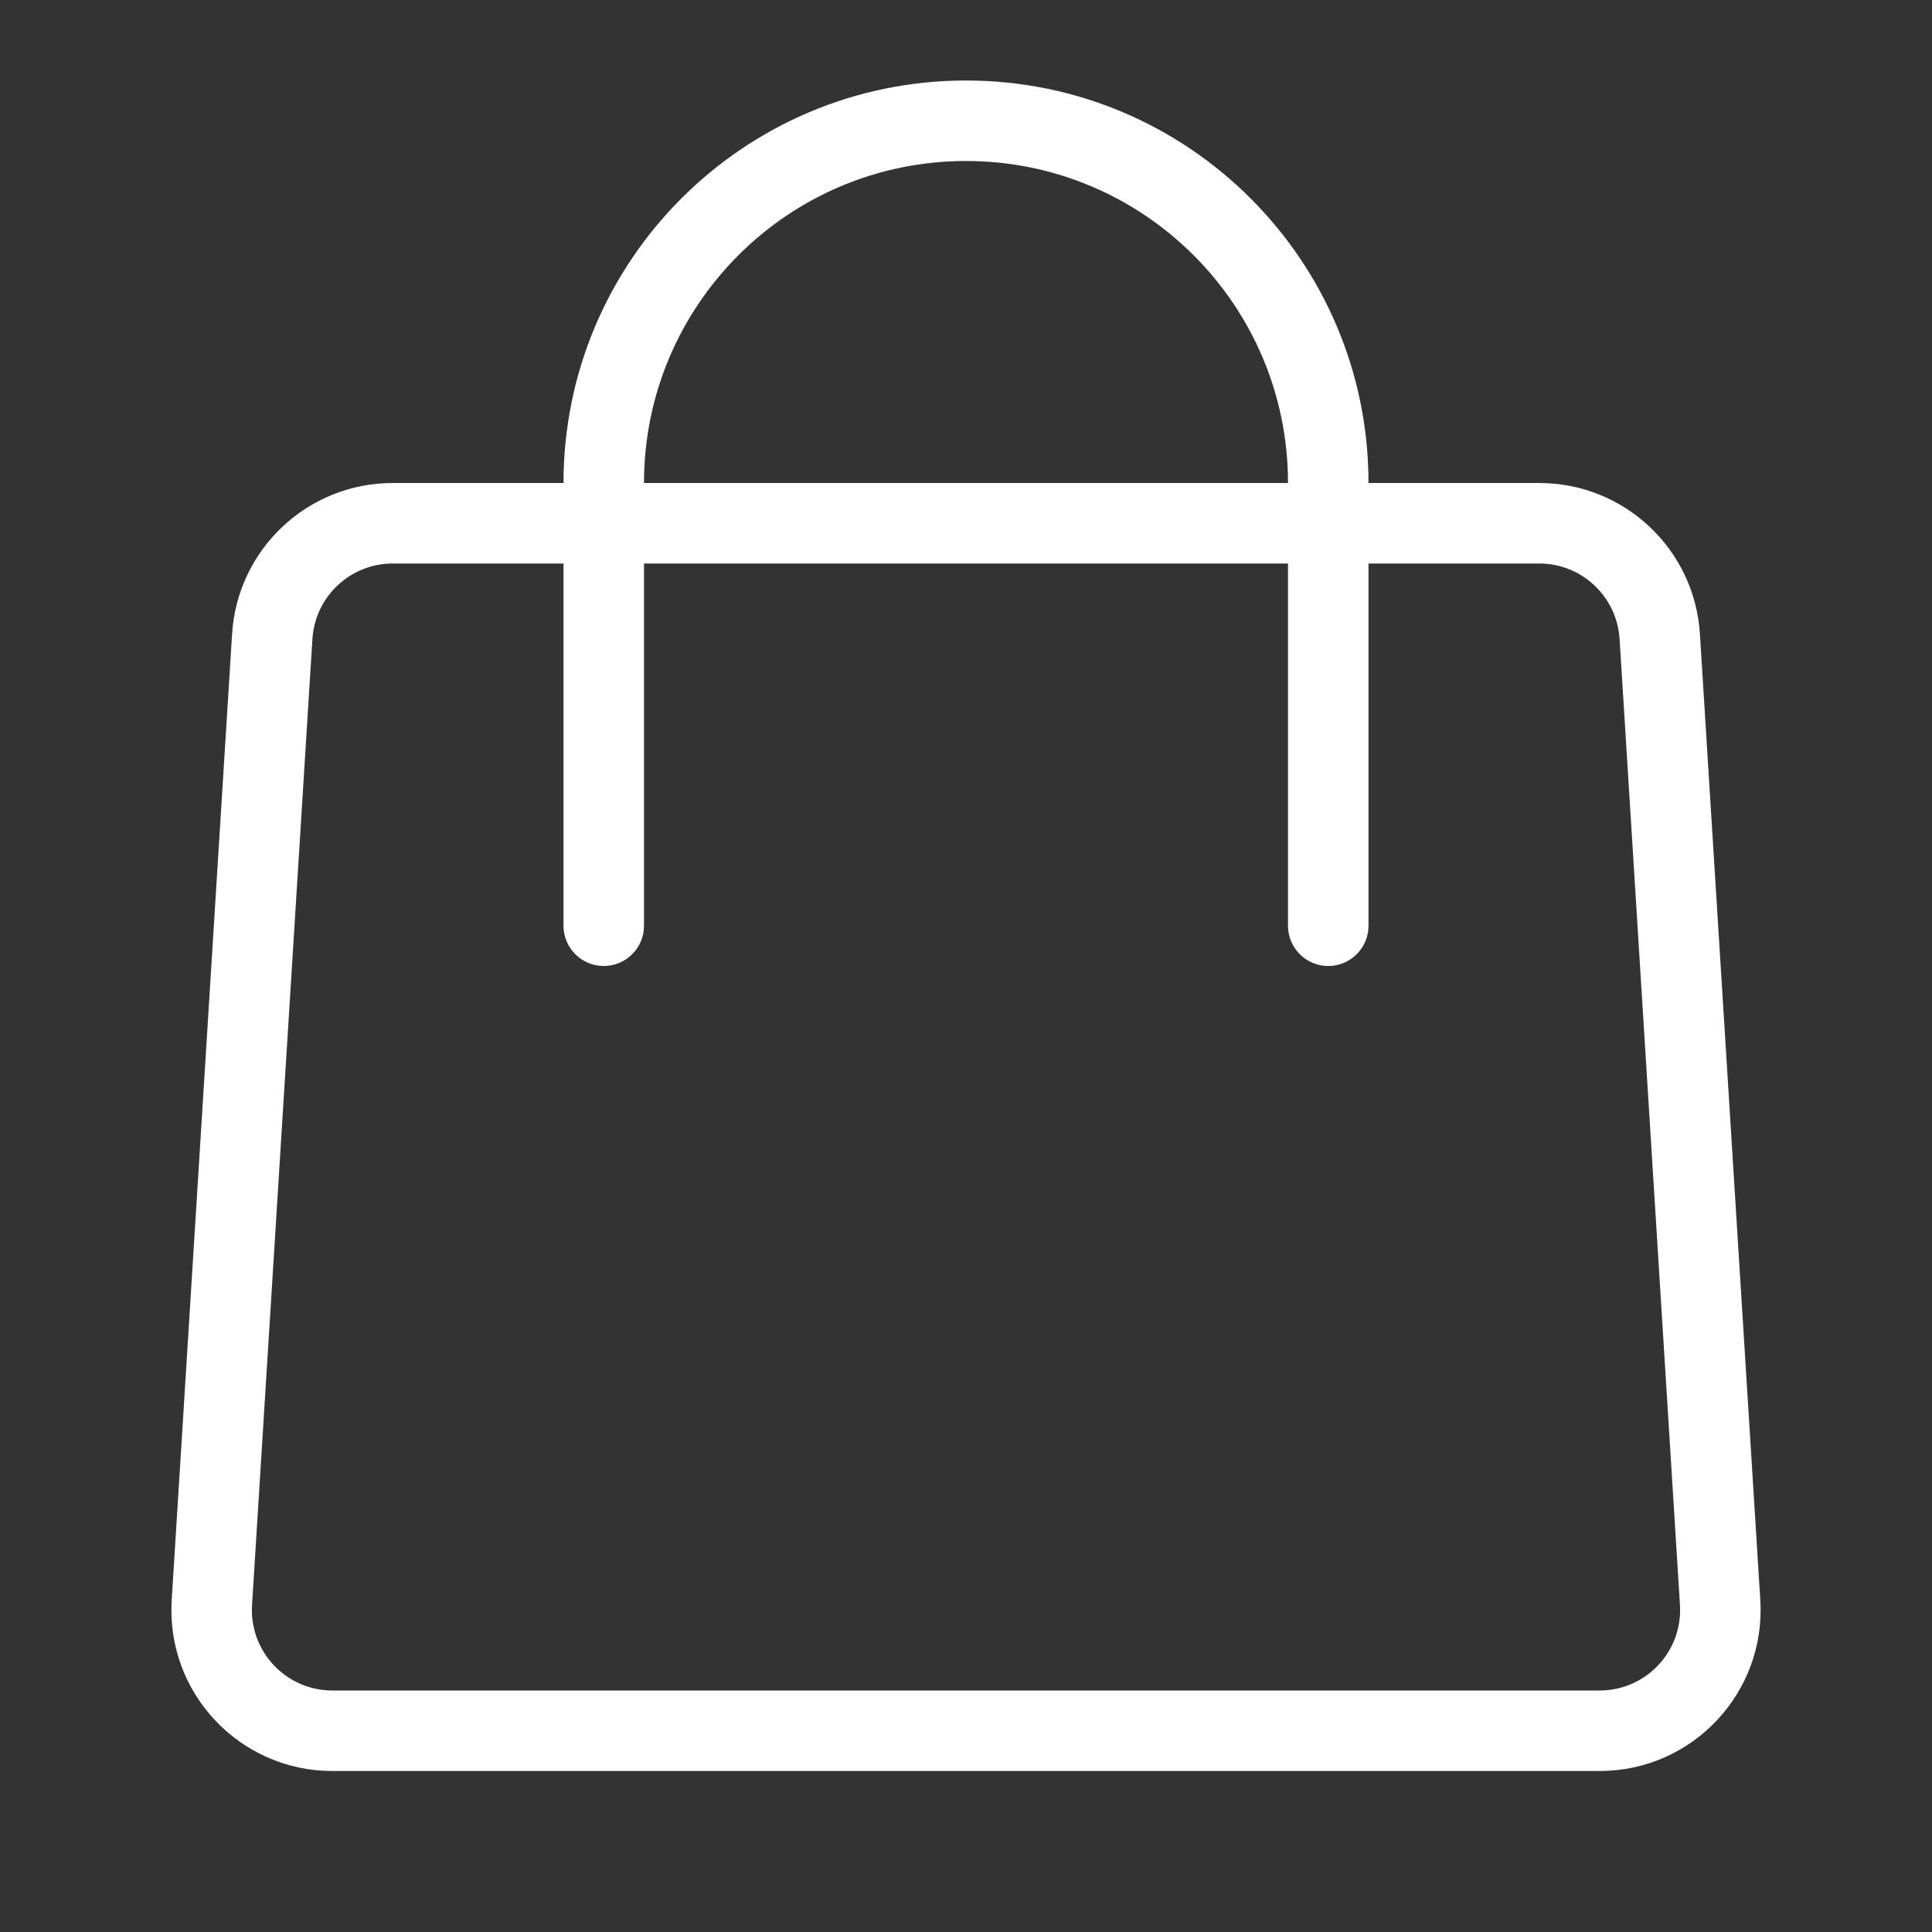<svg width="24" height="24" viewBox="0 0 24 24" fill="none" xmlns="http://www.w3.org/2000/svg">
<rect x="0" y="0" width="24" height="24" fill="#333333" stroke="none"/>
<path fill-rule="evenodd" clip-rule="evenodd" d="M19.121 6H17C17 3.239 14.761 1 12 1C9.239 1 7 3.239 7 6H4.879C3.823 6 2.949 6.821 2.883 7.875L2.133 19.875C2.061 21.027 2.975 22 4.129 22H19.871C21.025 22 21.939 21.027 21.867 19.875L21.117 7.875C21.051 6.821 20.177 6 19.121 6ZM7 7H4.879C4.351 7 3.914 7.411 3.881 7.938L3.131 19.938C3.095 20.513 3.552 21 4.129 21H19.871C20.448 21 20.905 20.513 20.869 19.938L20.119 7.938C20.086 7.411 19.649 7 19.121 7H17V11.5C17 11.776 16.776 12 16.5 12C16.224 12 16 11.776 16 11.5V7H8V11.5C8 11.776 7.776 12 7.5 12C7.224 12 7 11.776 7 11.5V7ZM12 2C14.209 2 16 3.791 16 6H8C8 3.791 9.791 2 12 2Z" fill="white"/>
</svg>
